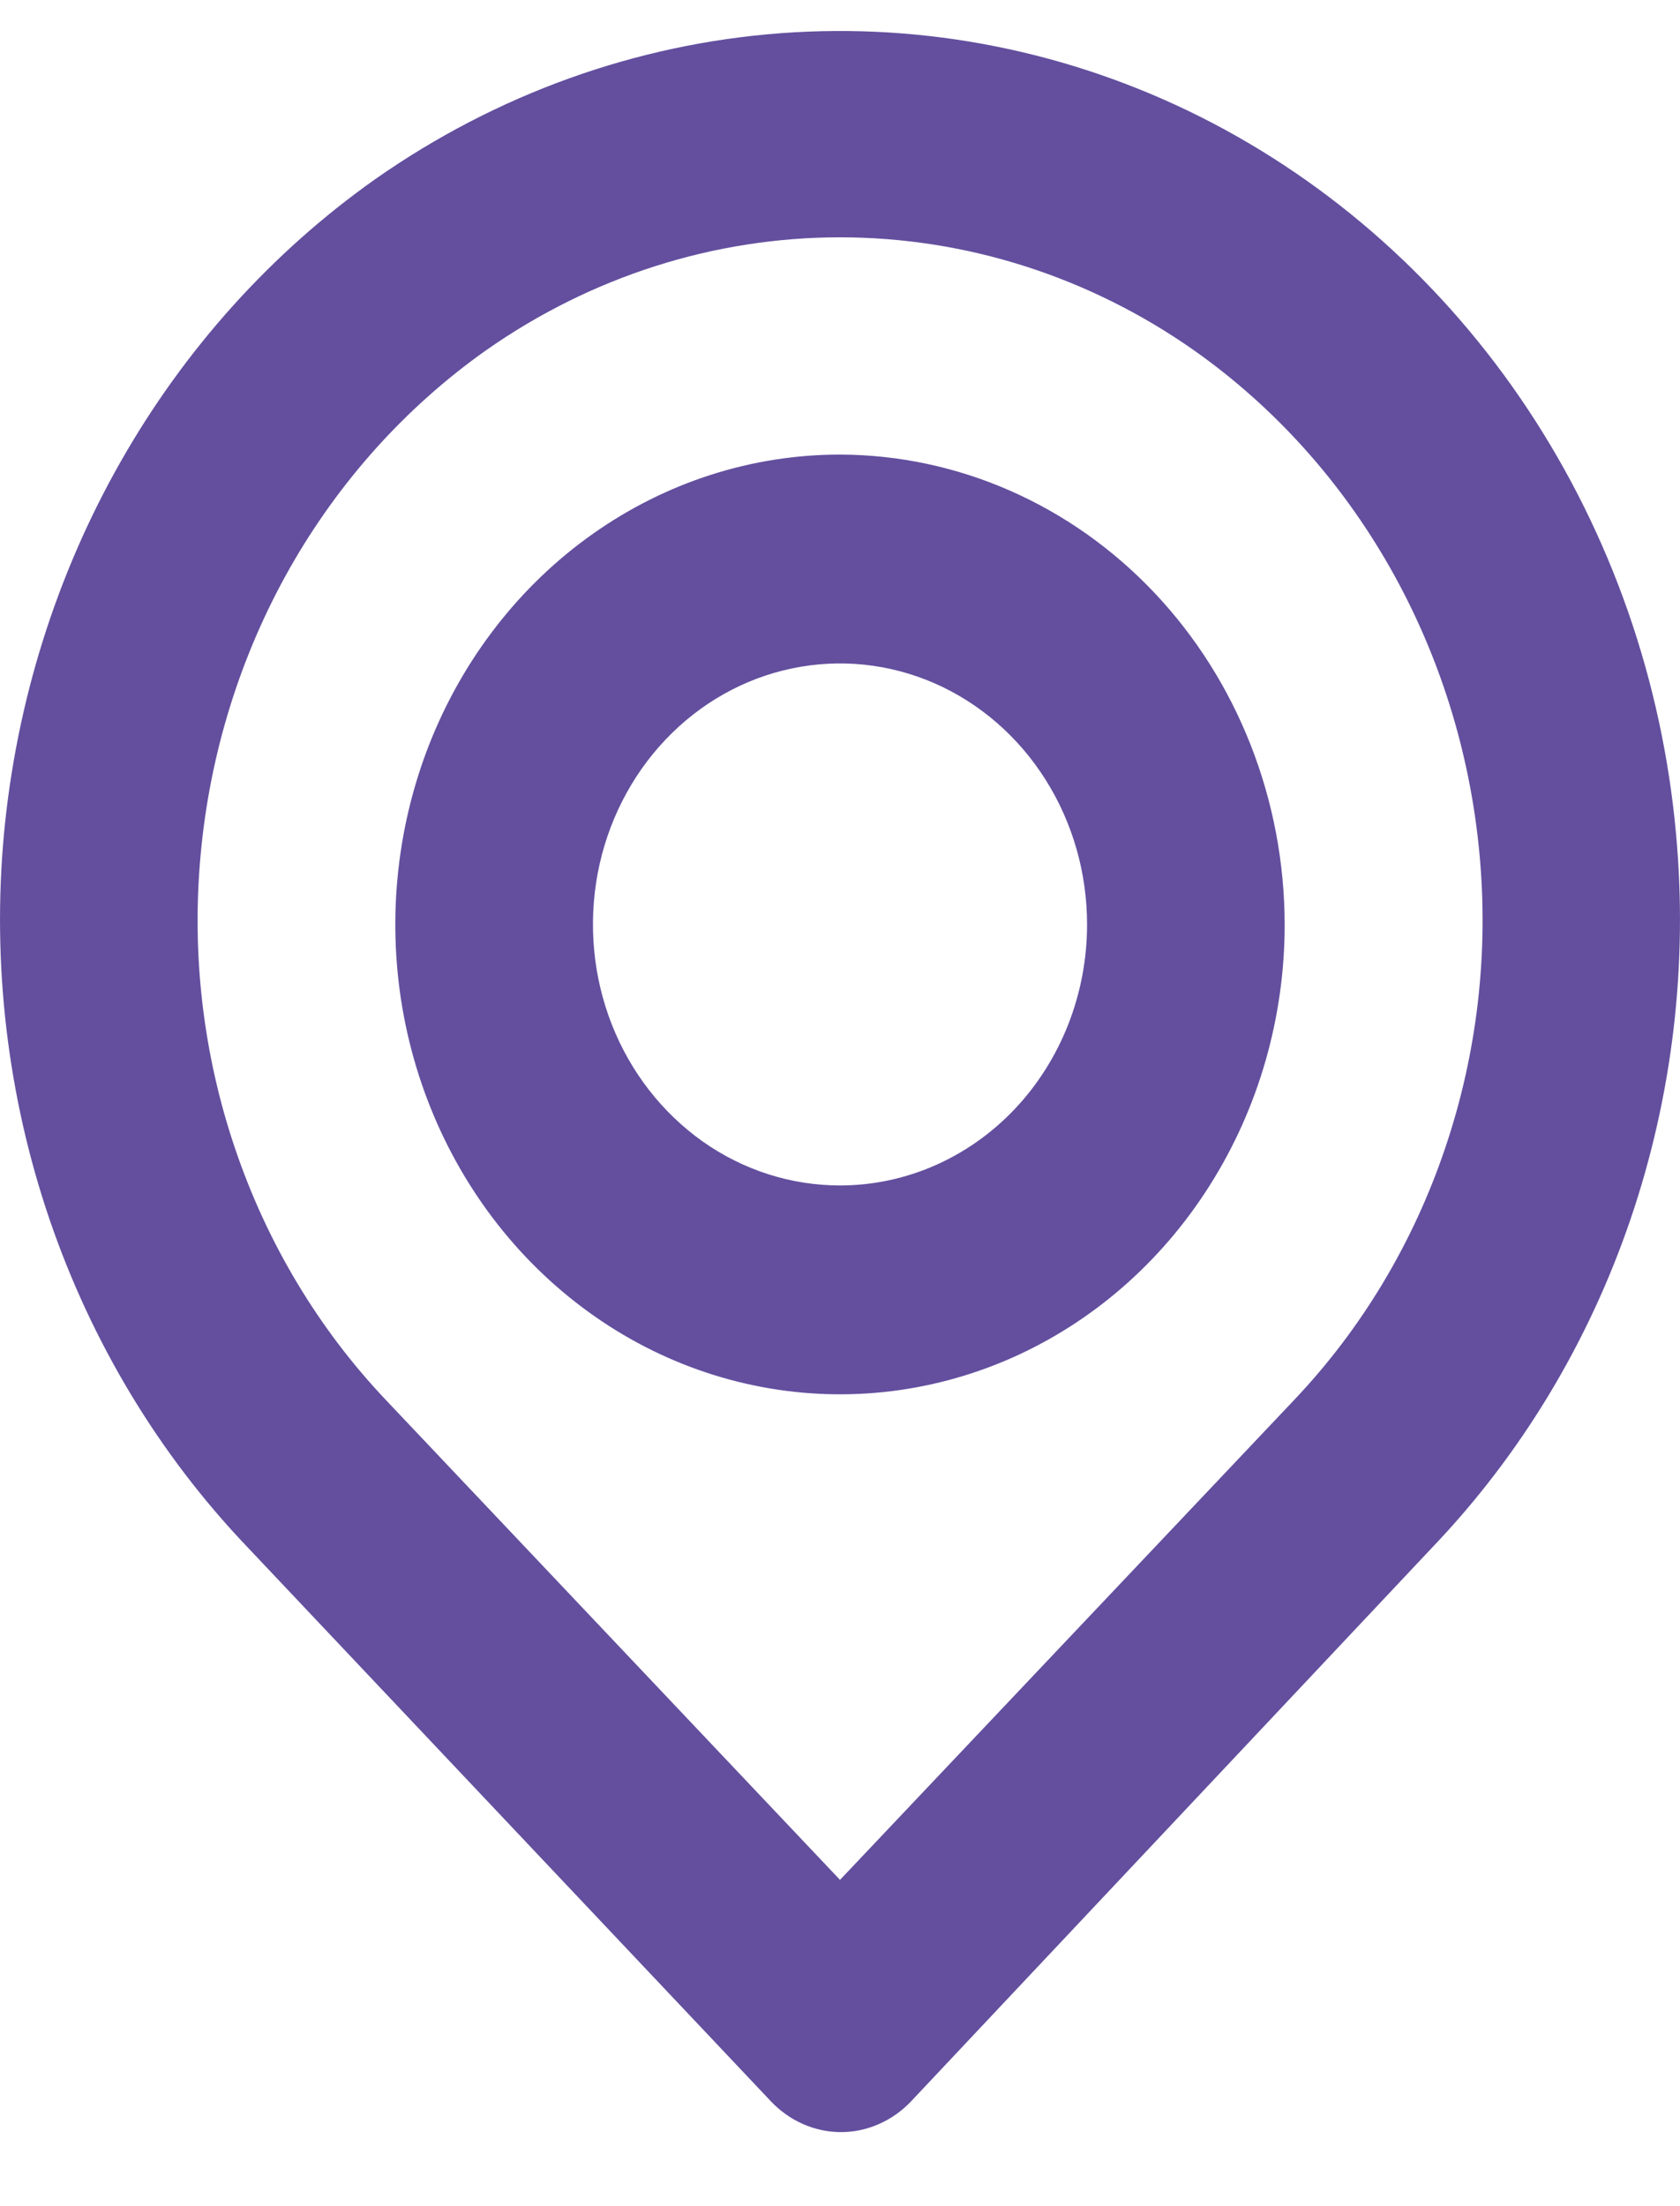 <svg xmlns="http://www.w3.org/2000/svg" width="16" height="21" viewBox="0 0 16 21" fill="none">
  <path d="M15.962 7.935C15.83 6.483 15.344 5.091 14.551 3.896C13.759 2.702 12.687 1.744 11.44 1.116C10.193 0.489 8.813 0.213 7.435 0.316C6.057 0.419 4.728 0.897 3.577 1.703C2.588 2.401 1.758 3.322 1.146 4.4C0.534 5.477 0.156 6.685 0.038 7.935C-0.077 9.177 0.071 10.431 0.471 11.605C0.872 12.779 1.514 13.844 2.353 14.723L7.341 20.001C7.429 20.094 7.533 20.168 7.647 20.218C7.762 20.269 7.885 20.295 8.009 20.295C8.134 20.295 8.257 20.269 8.371 20.218C8.486 20.168 8.59 20.094 8.678 20.001L13.647 14.723C14.486 13.844 15.129 12.779 15.529 11.605C15.929 10.431 16.077 9.177 15.962 7.935ZM12.329 13.322L8 17.894L3.671 13.322C3.033 12.648 2.544 11.833 2.24 10.936C1.935 10.039 1.823 9.082 1.911 8.134C1.999 7.171 2.289 6.24 2.759 5.41C3.23 4.58 3.869 3.871 4.631 3.333C5.629 2.633 6.801 2.259 8 2.259C9.199 2.259 10.371 2.633 11.369 3.333C12.129 3.868 12.767 4.575 13.237 5.401C13.707 6.228 13.998 7.154 14.089 8.114C14.18 9.065 14.069 10.026 13.764 10.927C13.46 11.828 12.97 12.646 12.329 13.322ZM8 4.327C7.162 4.327 6.344 4.589 5.647 5.081C4.951 5.572 4.408 6.271 4.087 7.088C3.767 7.905 3.683 8.805 3.846 9.672C4.01 10.54 4.413 11.337 5.005 11.962C5.598 12.588 6.352 13.014 7.174 13.186C7.995 13.359 8.847 13.27 9.621 12.932C10.395 12.593 11.056 12.02 11.521 11.284C11.987 10.549 12.235 9.684 12.235 8.8C12.233 7.614 11.786 6.478 10.992 5.64C10.198 4.802 9.122 4.33 8 4.327ZM8 11.284C7.535 11.284 7.08 11.139 6.693 10.866C6.306 10.592 6.004 10.204 5.826 9.75C5.648 9.296 5.602 8.797 5.692 8.315C5.783 7.833 6.007 7.39 6.336 7.043C6.665 6.695 7.085 6.458 7.541 6.363C7.997 6.267 8.47 6.316 8.9 6.504C9.33 6.692 9.698 7.011 9.956 7.419C10.215 7.828 10.353 8.308 10.353 8.8C10.353 9.459 10.105 10.091 9.664 10.557C9.222 11.023 8.624 11.284 8 11.284Z" fill="#634F9E"/>
</svg>